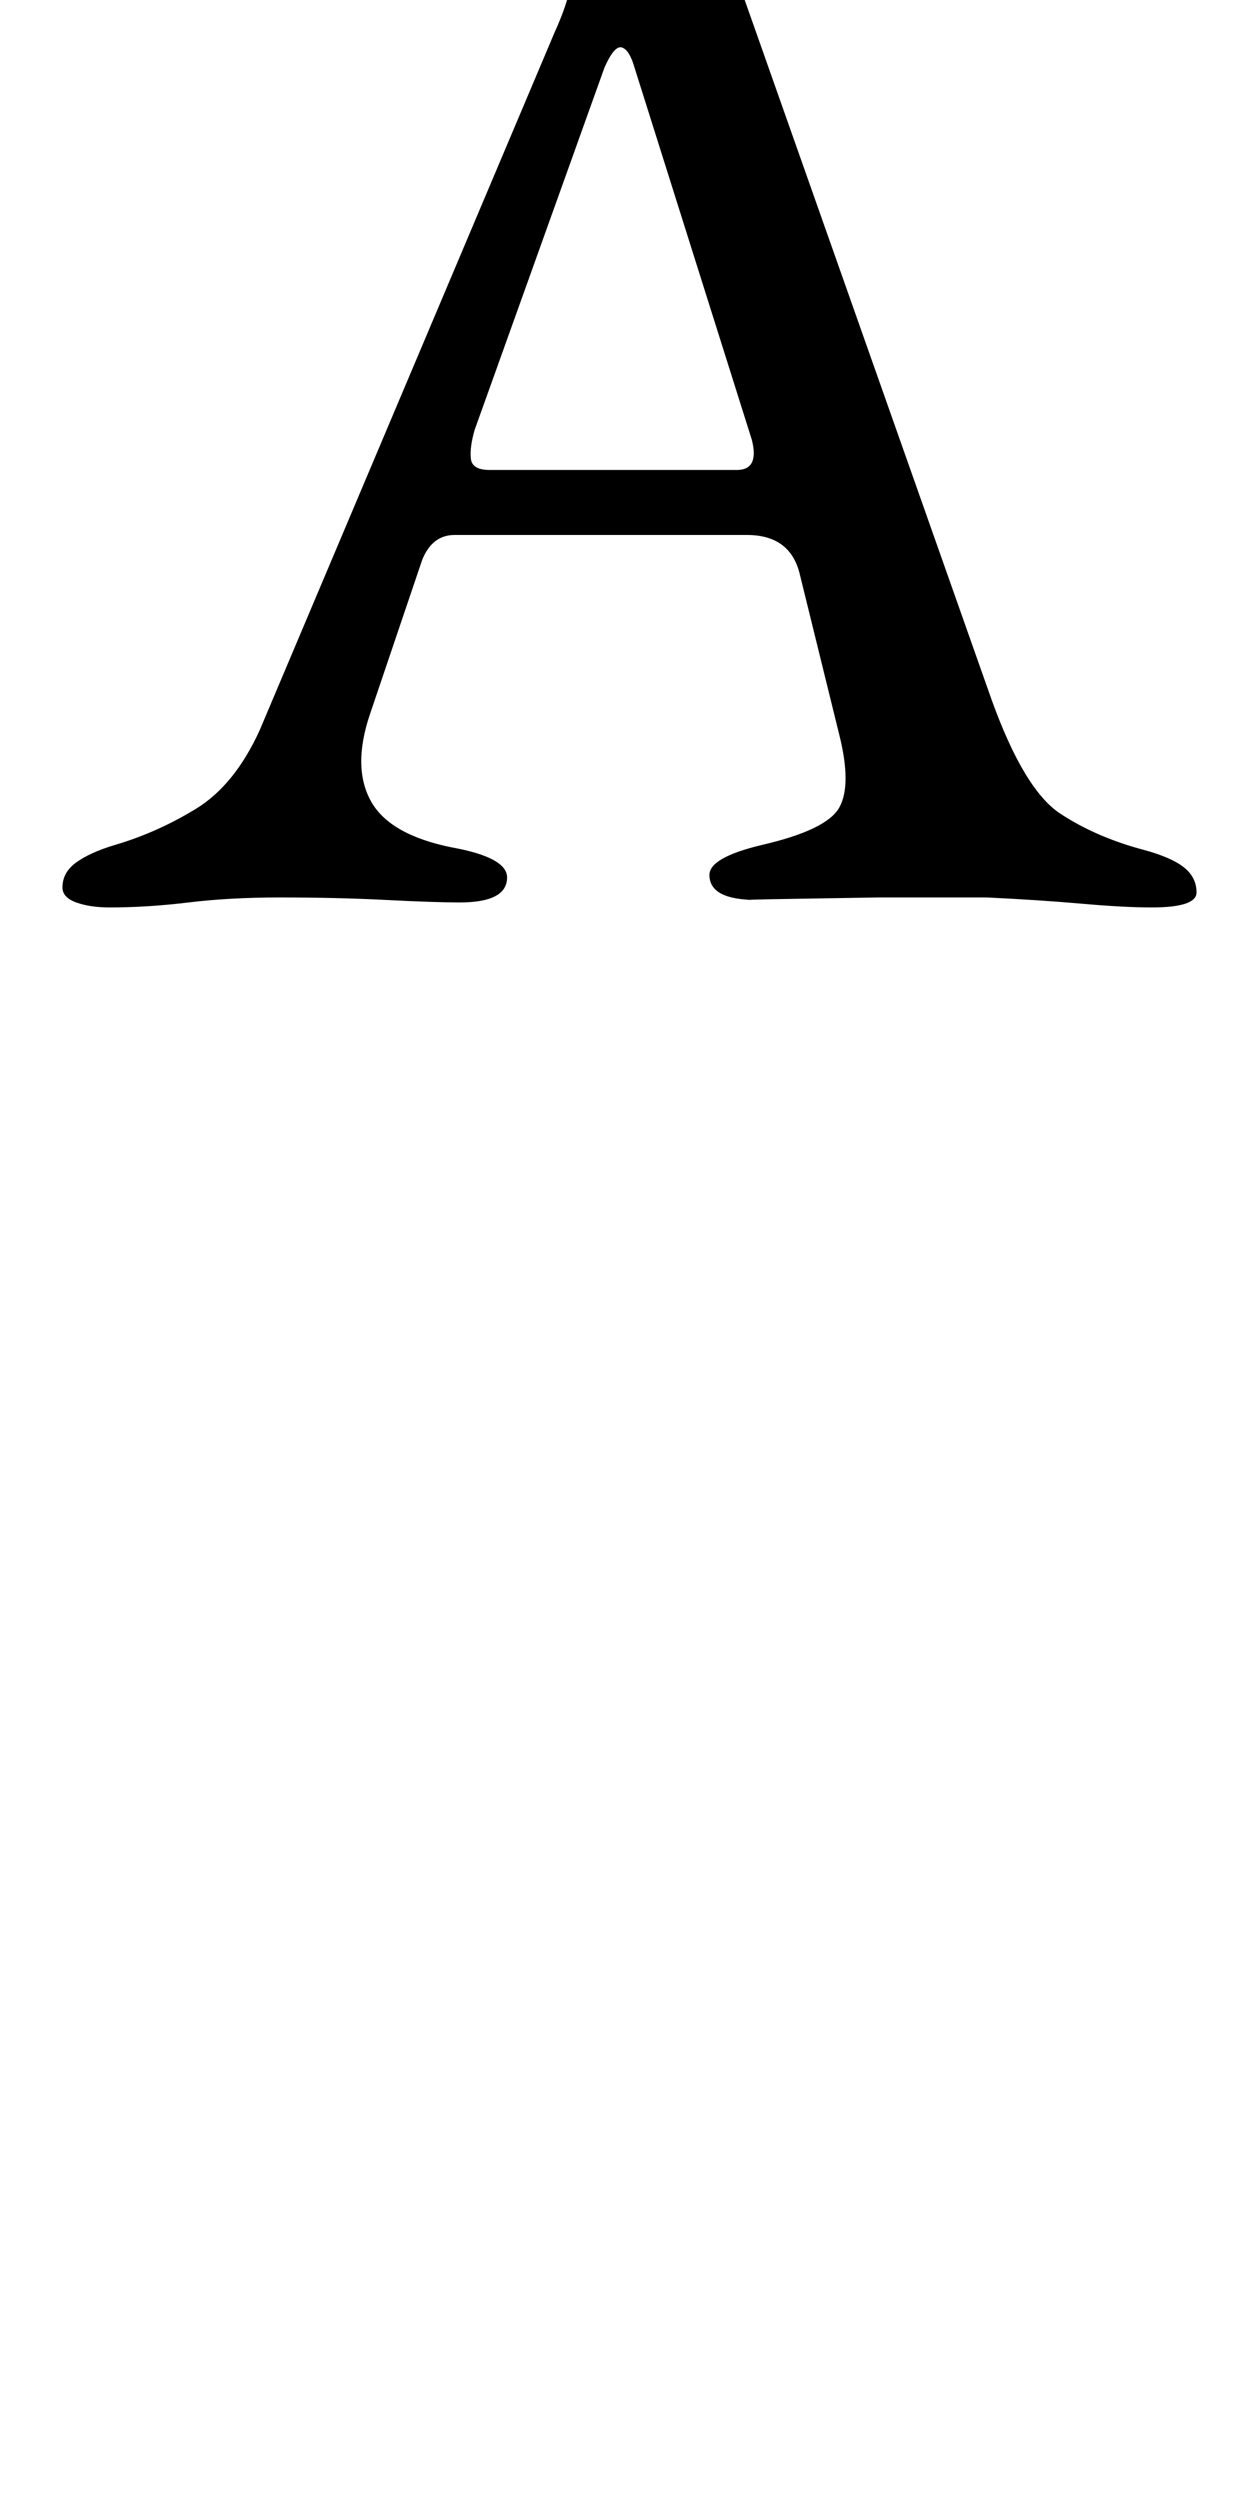 <?xml version="1.0" standalone="no"?>
<!DOCTYPE svg PUBLIC "-//W3C//DTD SVG 1.1//EN" "http://www.w3.org/Graphics/SVG/1.1/DTD/svg11.dtd" >
<svg xmlns="http://www.w3.org/2000/svg" xmlns:xlink="http://www.w3.org/1999/xlink" version="1.1" viewBox="-10 0 494 1000">
  <g transform="matrix(1 0 0 -1 0 800)">
   <path fill="currentColor"
d="M34 437q-8 0 -13.5 2t-5.5 6q0 6 5.5 10t15.5 7q17 5 32.5 14.5t25.5 31.5l118 279q5 11 6.5 19t2.5 16q6 2 10 2.5t9 3.5q7 4 12.5 8.5t10 8.5t5.5 4q2 0 3.5 -2.5t2.5 -6.5l113 -320q13 -36 27.5 -45.5t33.5 -14.5q11 -3 16 -7t5 -10t-18 -6q-11 0 -28 1.5t-38 2.5
h-43.5t-30.5 -0.5t-18 -0.5q-19 0 -19 10q0 7 21 12q26 6 31 15t0 29l-16 65q-4 15 -21 15h-117q-9 0 -13 -10l-21 -62q-7 -21 0.5 -34.5t32.5 -18.5q22 -4 22 -12q0 -10 -19 -10q-10 0 -29.5 1t-42.5 1q-20 0 -36.5 -2t-31.5 -2zM186 612h99q9 0 6 12l-47 149q-2 7 -5 8
t-7 -8l-52 -145q-2 -7 -1.5 -11.5t7.5 -4.5z" />
  </g>

</svg>
